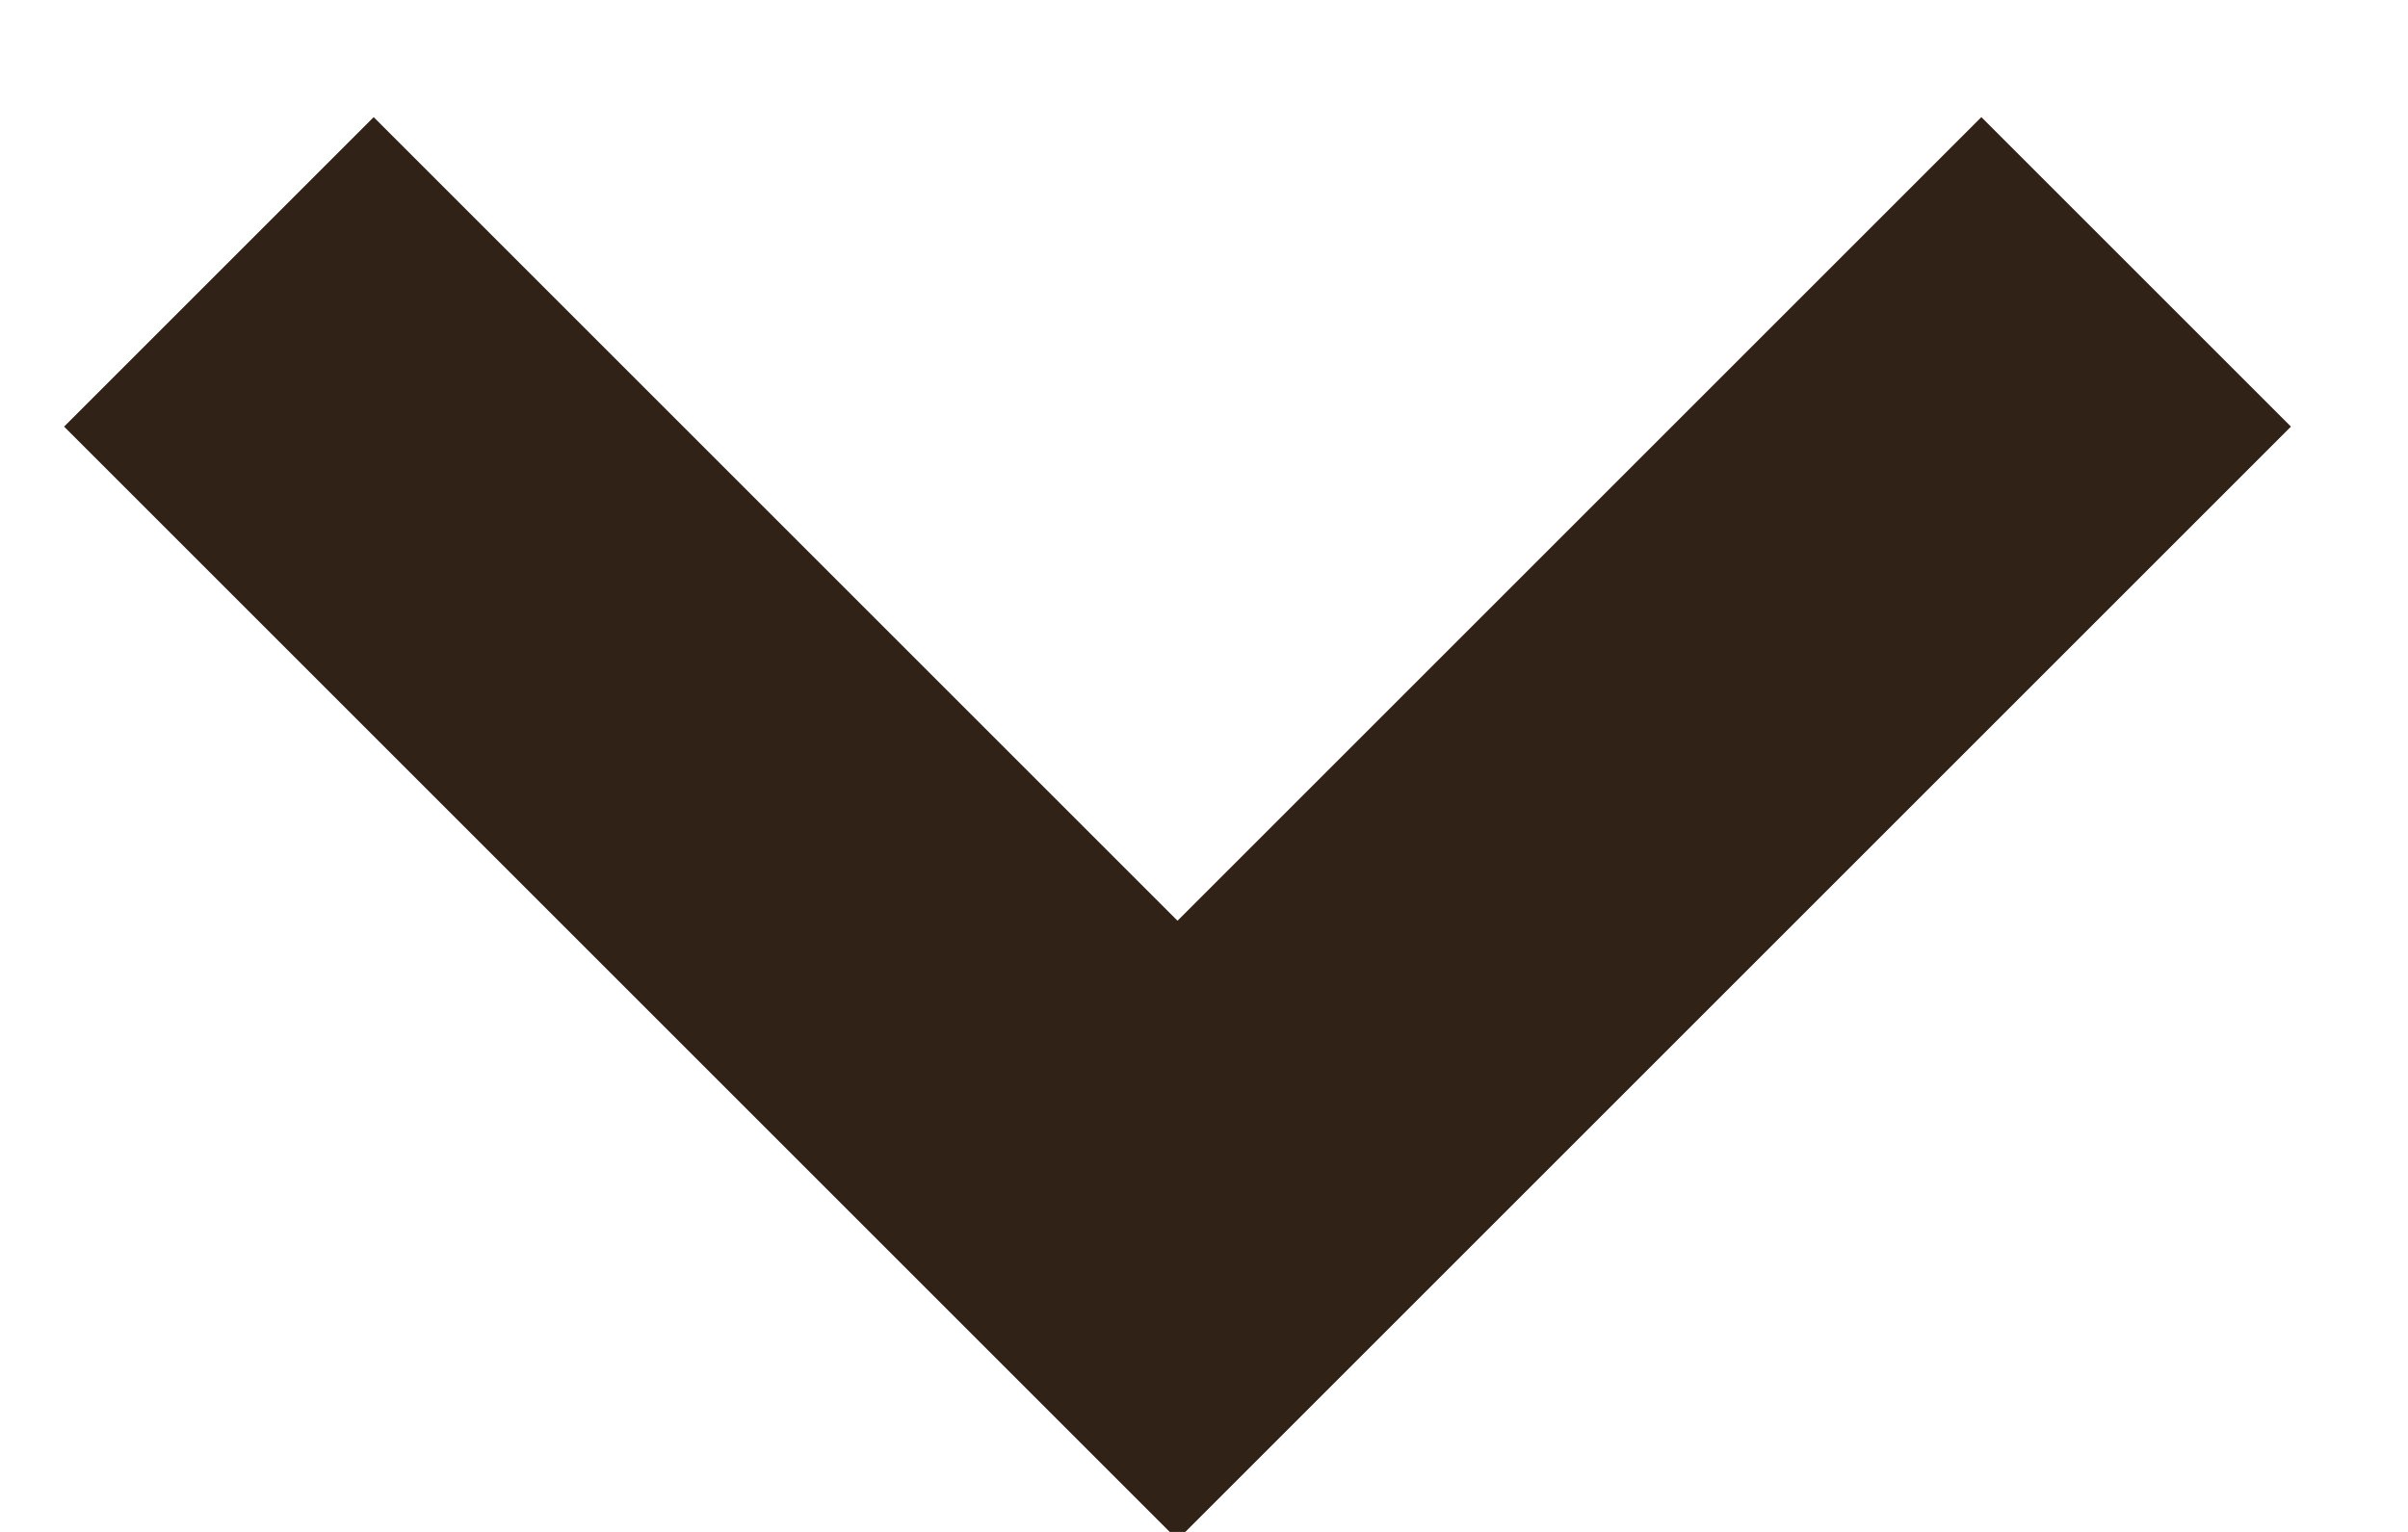 <?xml version="1.0" encoding="UTF-8" standalone="no"?>
<svg width="11px" height="7px" viewBox="0 0 11 7" version="1.1" xmlns="http://www.w3.org/2000/svg" xmlns:xlink="http://www.w3.org/1999/xlink">
    <!-- Generator: Sketch 48.2 (47327) - http://www.bohemiancoding.com/sketch -->
    <title>dropdown</title>
    <desc>Created with Sketch.</desc>
    <defs></defs>
    <g id="Catalog_category" stroke="none" stroke-width="1" fill="none" fill-rule="evenodd" transform="translate(-265, -937)">
        <g id="Group-12" transform="translate(40, 890)" stroke="#302217" stroke-width="2">
            <g id="Group-5-Copy" transform="translate(30, 20)">
                <g id="dropdown" transform="translate(196, 28)">
                    <polyline id="Rectangle-10" transform="translate(4.379, 0.243) rotate(45) translate(-4.379, -0.243) " points="7.475 -2.854 7.475 3.339 1.282 3.339"></polyline>
                </g>
            </g>
        </g>
    </g>
</svg>